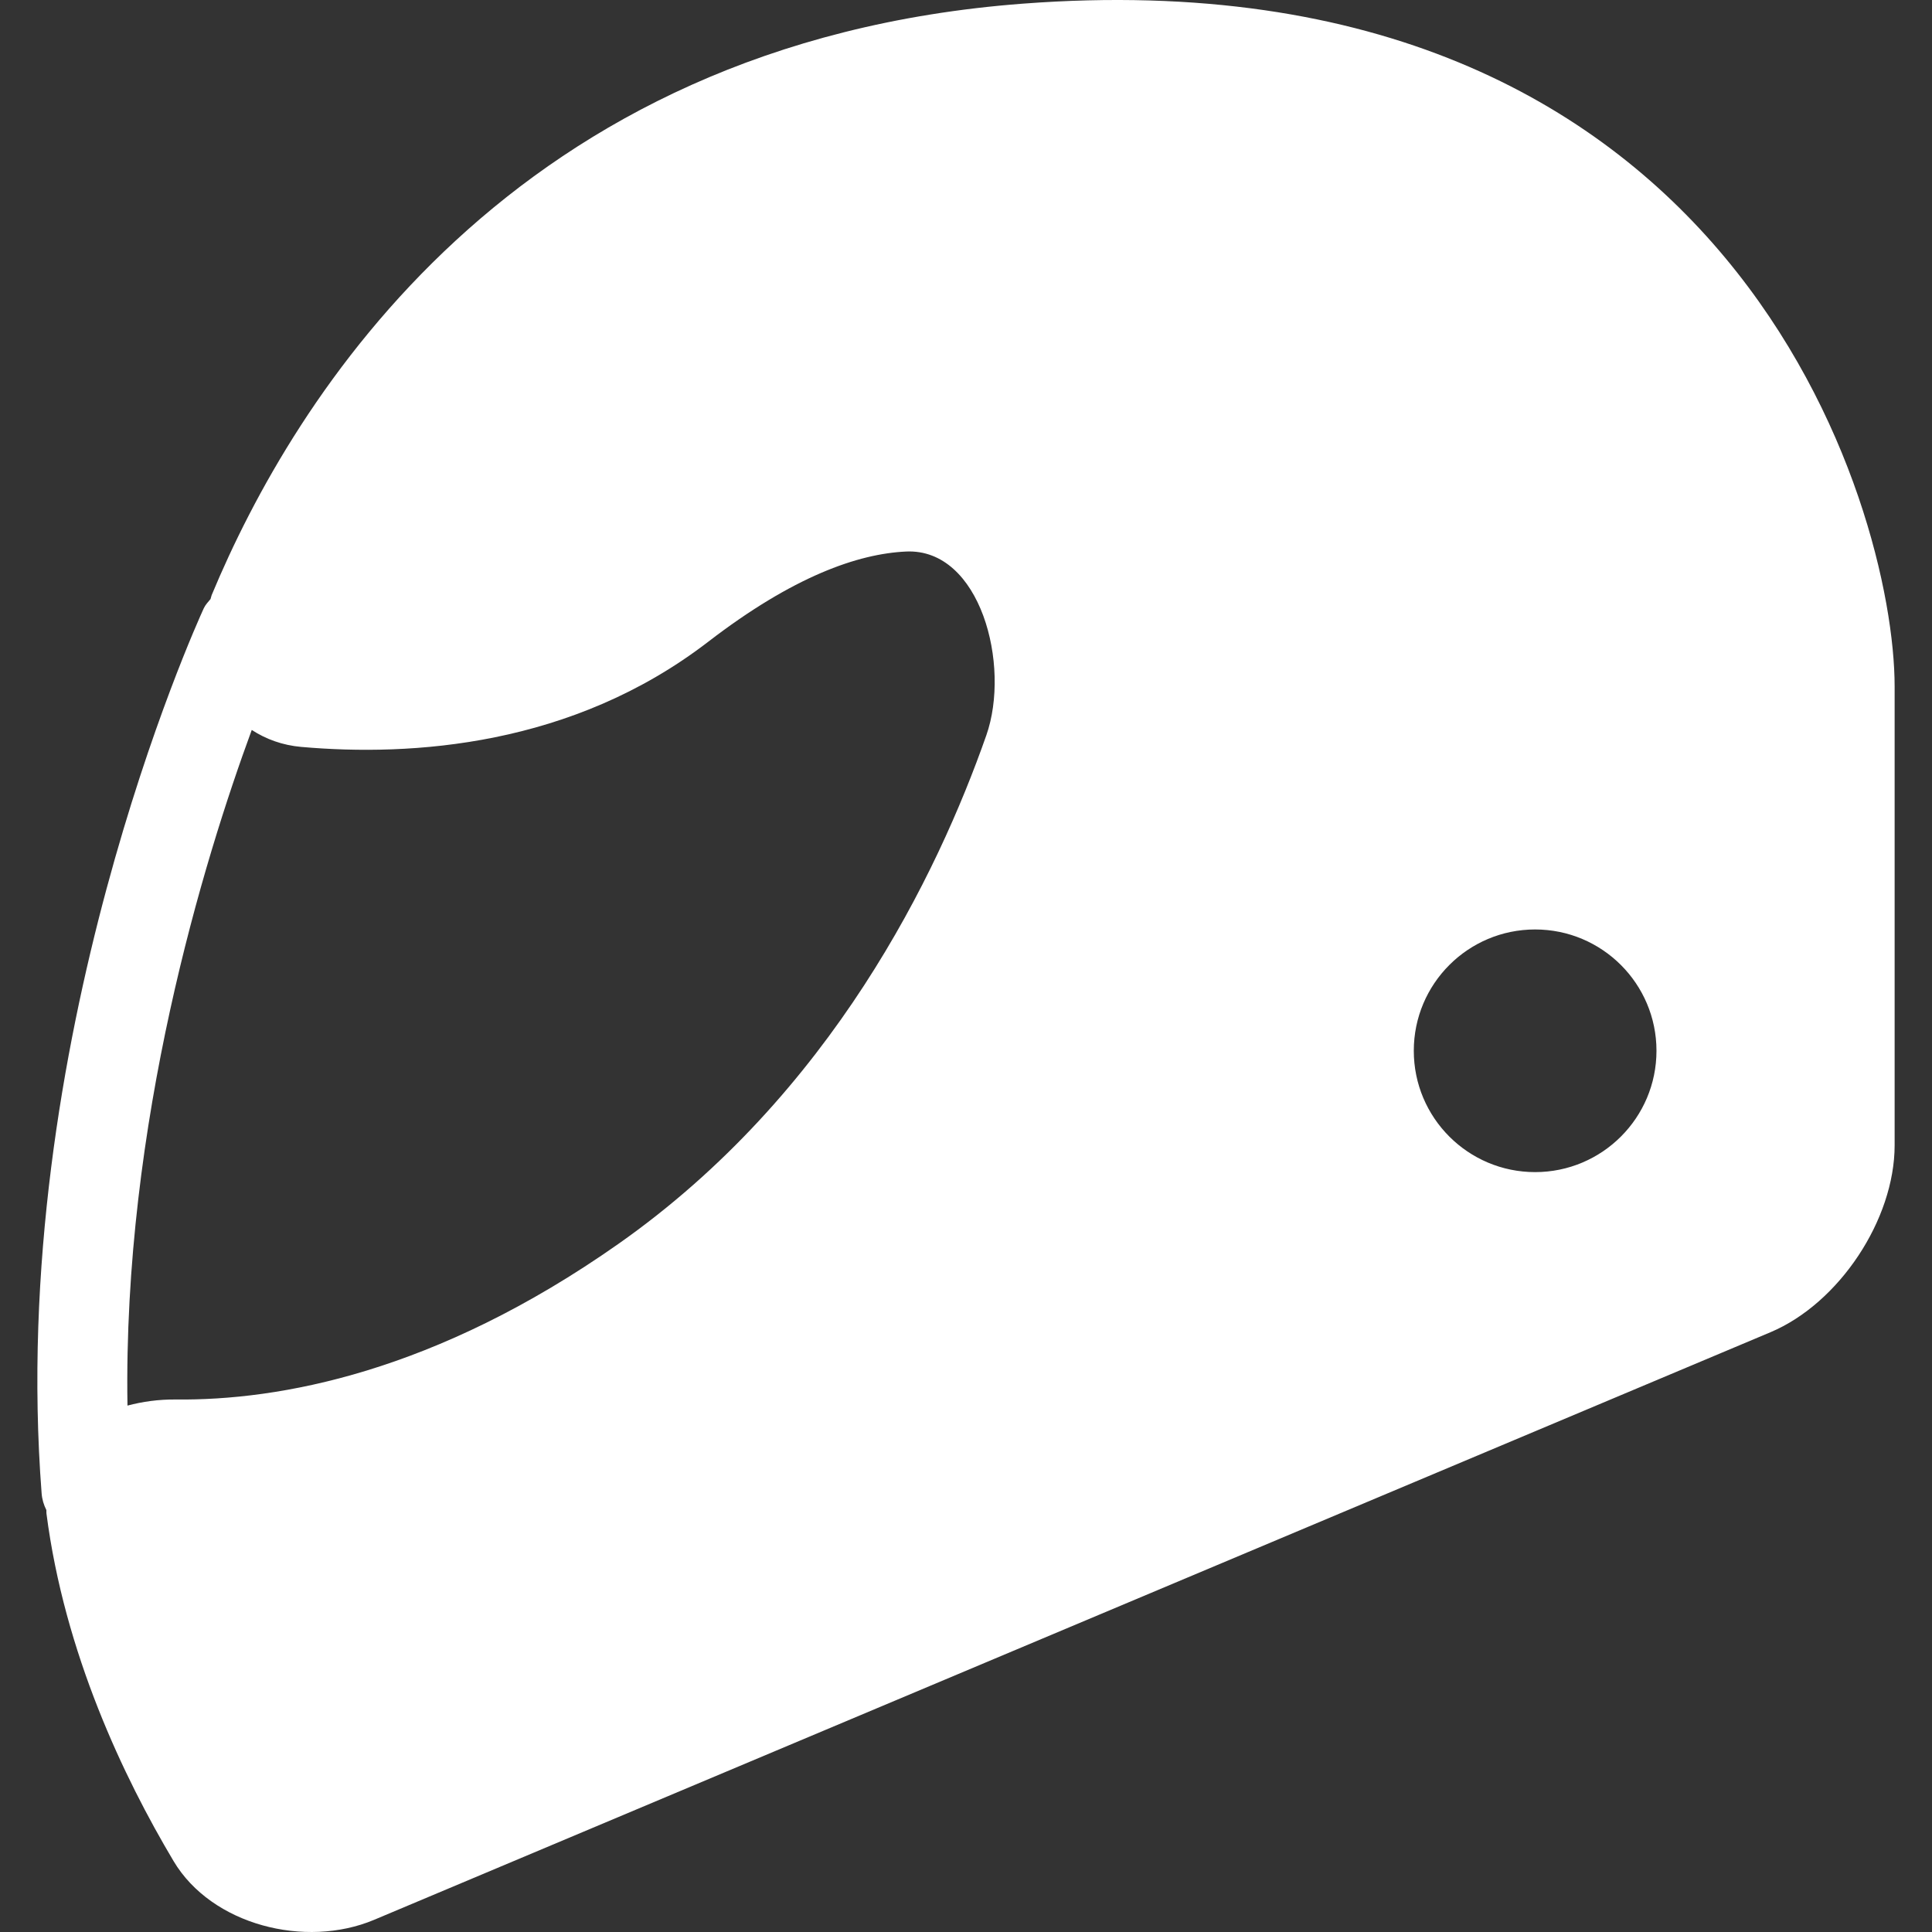 <?xml version="1.0" encoding="iso-8859-1"?>
<!-- Generator: Adobe Illustrator 16.0.0, SVG Export Plug-In . SVG Version: 6.00 Build 0)  -->
<!DOCTYPE svg PUBLIC "-//W3C//DTD SVG 1.1//EN" "http://www.w3.org/Graphics/SVG/1.1/DTD/svg11.dtd">
<svg xmlns="http://www.w3.org/2000/svg" xmlns:xlink="http://www.w3.org/1999/xlink" version="1.1" id="Capa_1" x="0px" y="0px" width="512px" height="512px" viewBox="0 0 449.533 449.533" style="enable-background:new 0 0 449.533 449.533;" xml:space="preserve">
<rect x="0" y="0" width="449.533" height="449.533" fill="#333333" stroke="none"/>
<g>
	<g>
		<path d="M440.839,266.47c0-31.853,0-80.191,0-106.689c0-41.817-37.638-171.484-202.858-158.929    C118.86,9.889,68.236,92.853,49.255,138.457c-0.124,0.306-0.153,0.622-0.268,0.927c-0.564,0.688-1.186,1.32-1.578,2.161    c-1.874,4.074-45.804,101.096-37.724,205.92c0.105,1.405,0.507,2.715,1.109,3.901c0.029,0.258-0.028,0.478,0.01,0.745    c4.188,32.532,17.968,61.43,29.586,80.928c8.864,14.88,30.676,20.378,46.646,13.665l324.915-136.725    C427.901,303.257,440.839,283.797,440.839,266.47z M229.488,171.112c-11.321,32.264-36.002,83.472-85.622,118.327    c-42.687,30.007-79.005,36.452-102.998,36.193c-3.93-0.038-7.698,0.488-11.208,1.416C28.6,261.373,47.476,200.029,58.578,169.84    c3.29,2.152,7.172,3.567,11.504,3.949c25.675,2.267,63.026-0.095,94.697-24.46c19.794-15.233,34.865-20.483,46.053-21    C228.131,127.536,235.227,154.78,229.488,171.112z M357.187,272.724c-15.587,0-28.229-12.642-28.229-28.229    s12.642-28.229,28.229-28.229s28.238,12.642,28.238,28.229S372.773,272.724,357.187,272.724z" fill="#FFFFFF"/>
	</g>
</g>
<g>
</g>
<g>
</g>
<g>
</g>
<g>
</g>
<g>
</g>
<g>
</g>
<g>
</g>
<g>
</g>
<g>
</g>
<g>
</g>
<g>
</g>
<g>
</g>
<g>
</g>
<g>
</g>
<g>
</g>
</svg>
